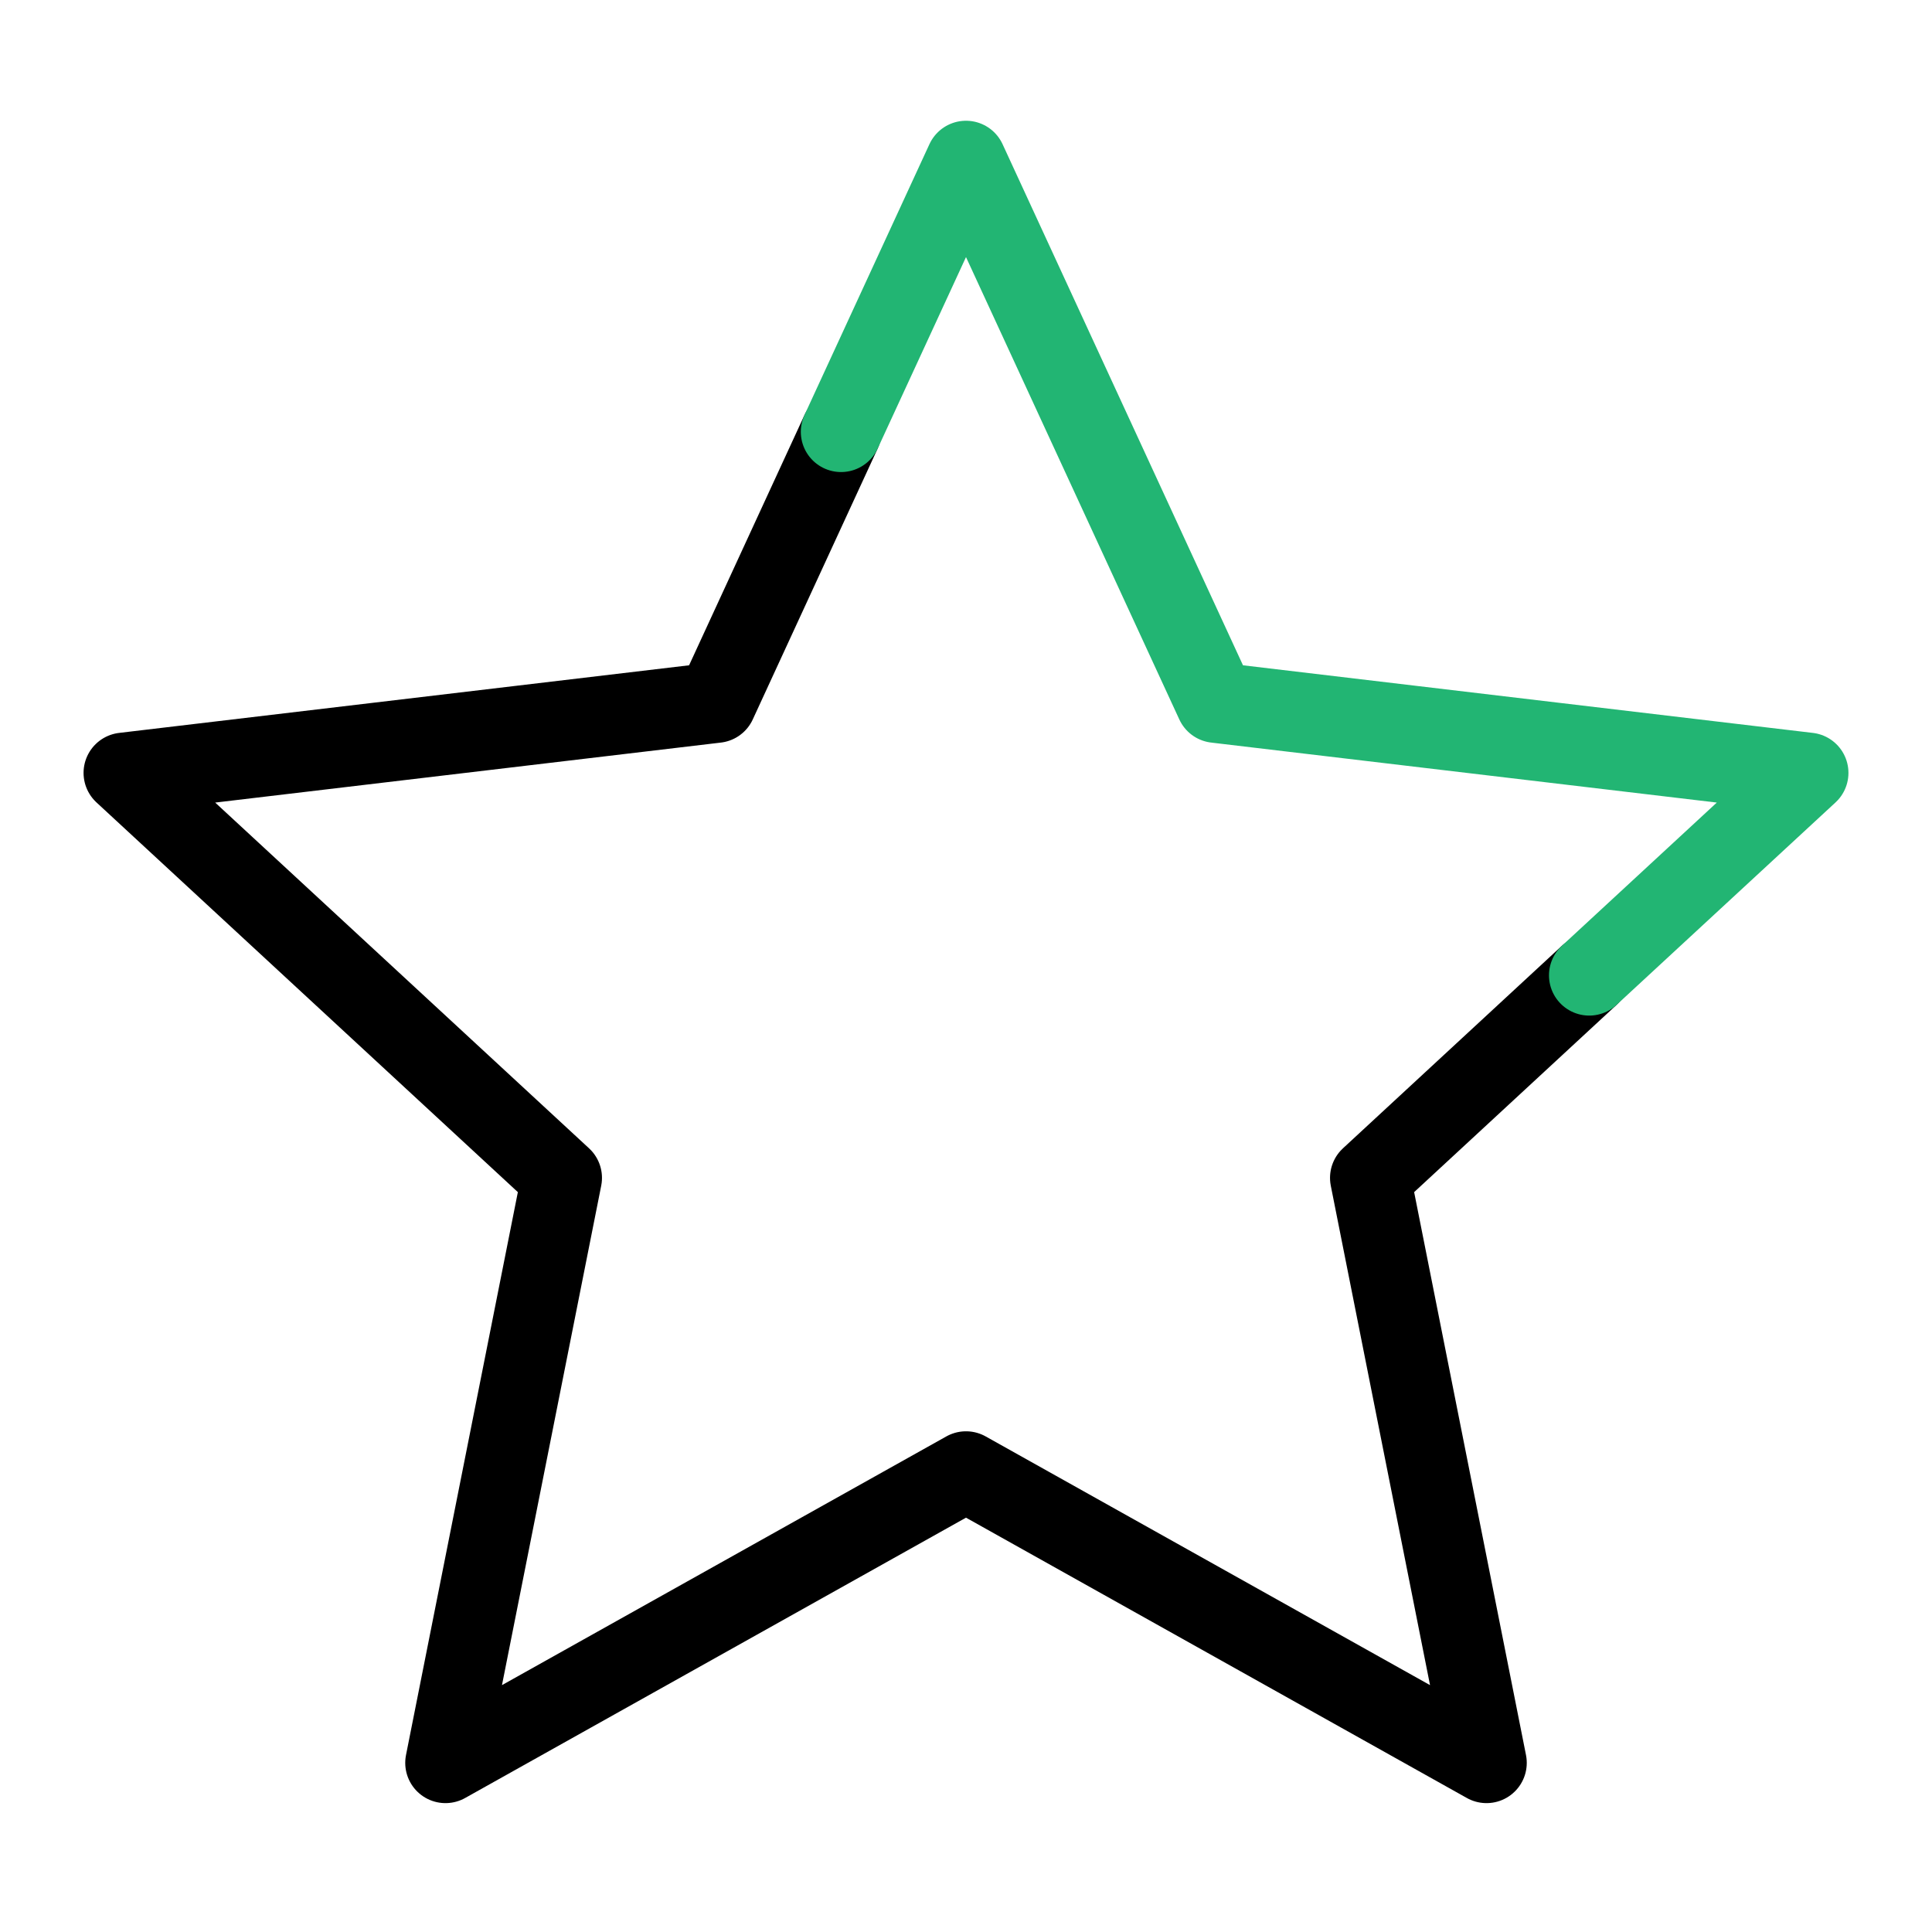 
                <svg 
                xmlns="http://www.w3.org/2000/svg" 
                height="120" 
                width="120" 
                stroke-width="1" 
                stroke="#000000" 
                fill="none" 
                stroke-linecap="round" 
                stroke-linejoin="round" 
                viewBox="0 0 24 24"
                >
                <defs><style>.as-1{stroke:#22B573}</style></defs><g><path d="M10.448 5.364L8.897 8.728L1.538 9.601L6.978 14.632L5.534 21.899L12 18.28L18.466 21.899L17.022 14.632L19.742 12.116"></path>
<path class="as-1" d="M10.448 5.364L12 2L15.104 8.728L22.462 9.601L19.742 12.116"></path></g>
                </svg>